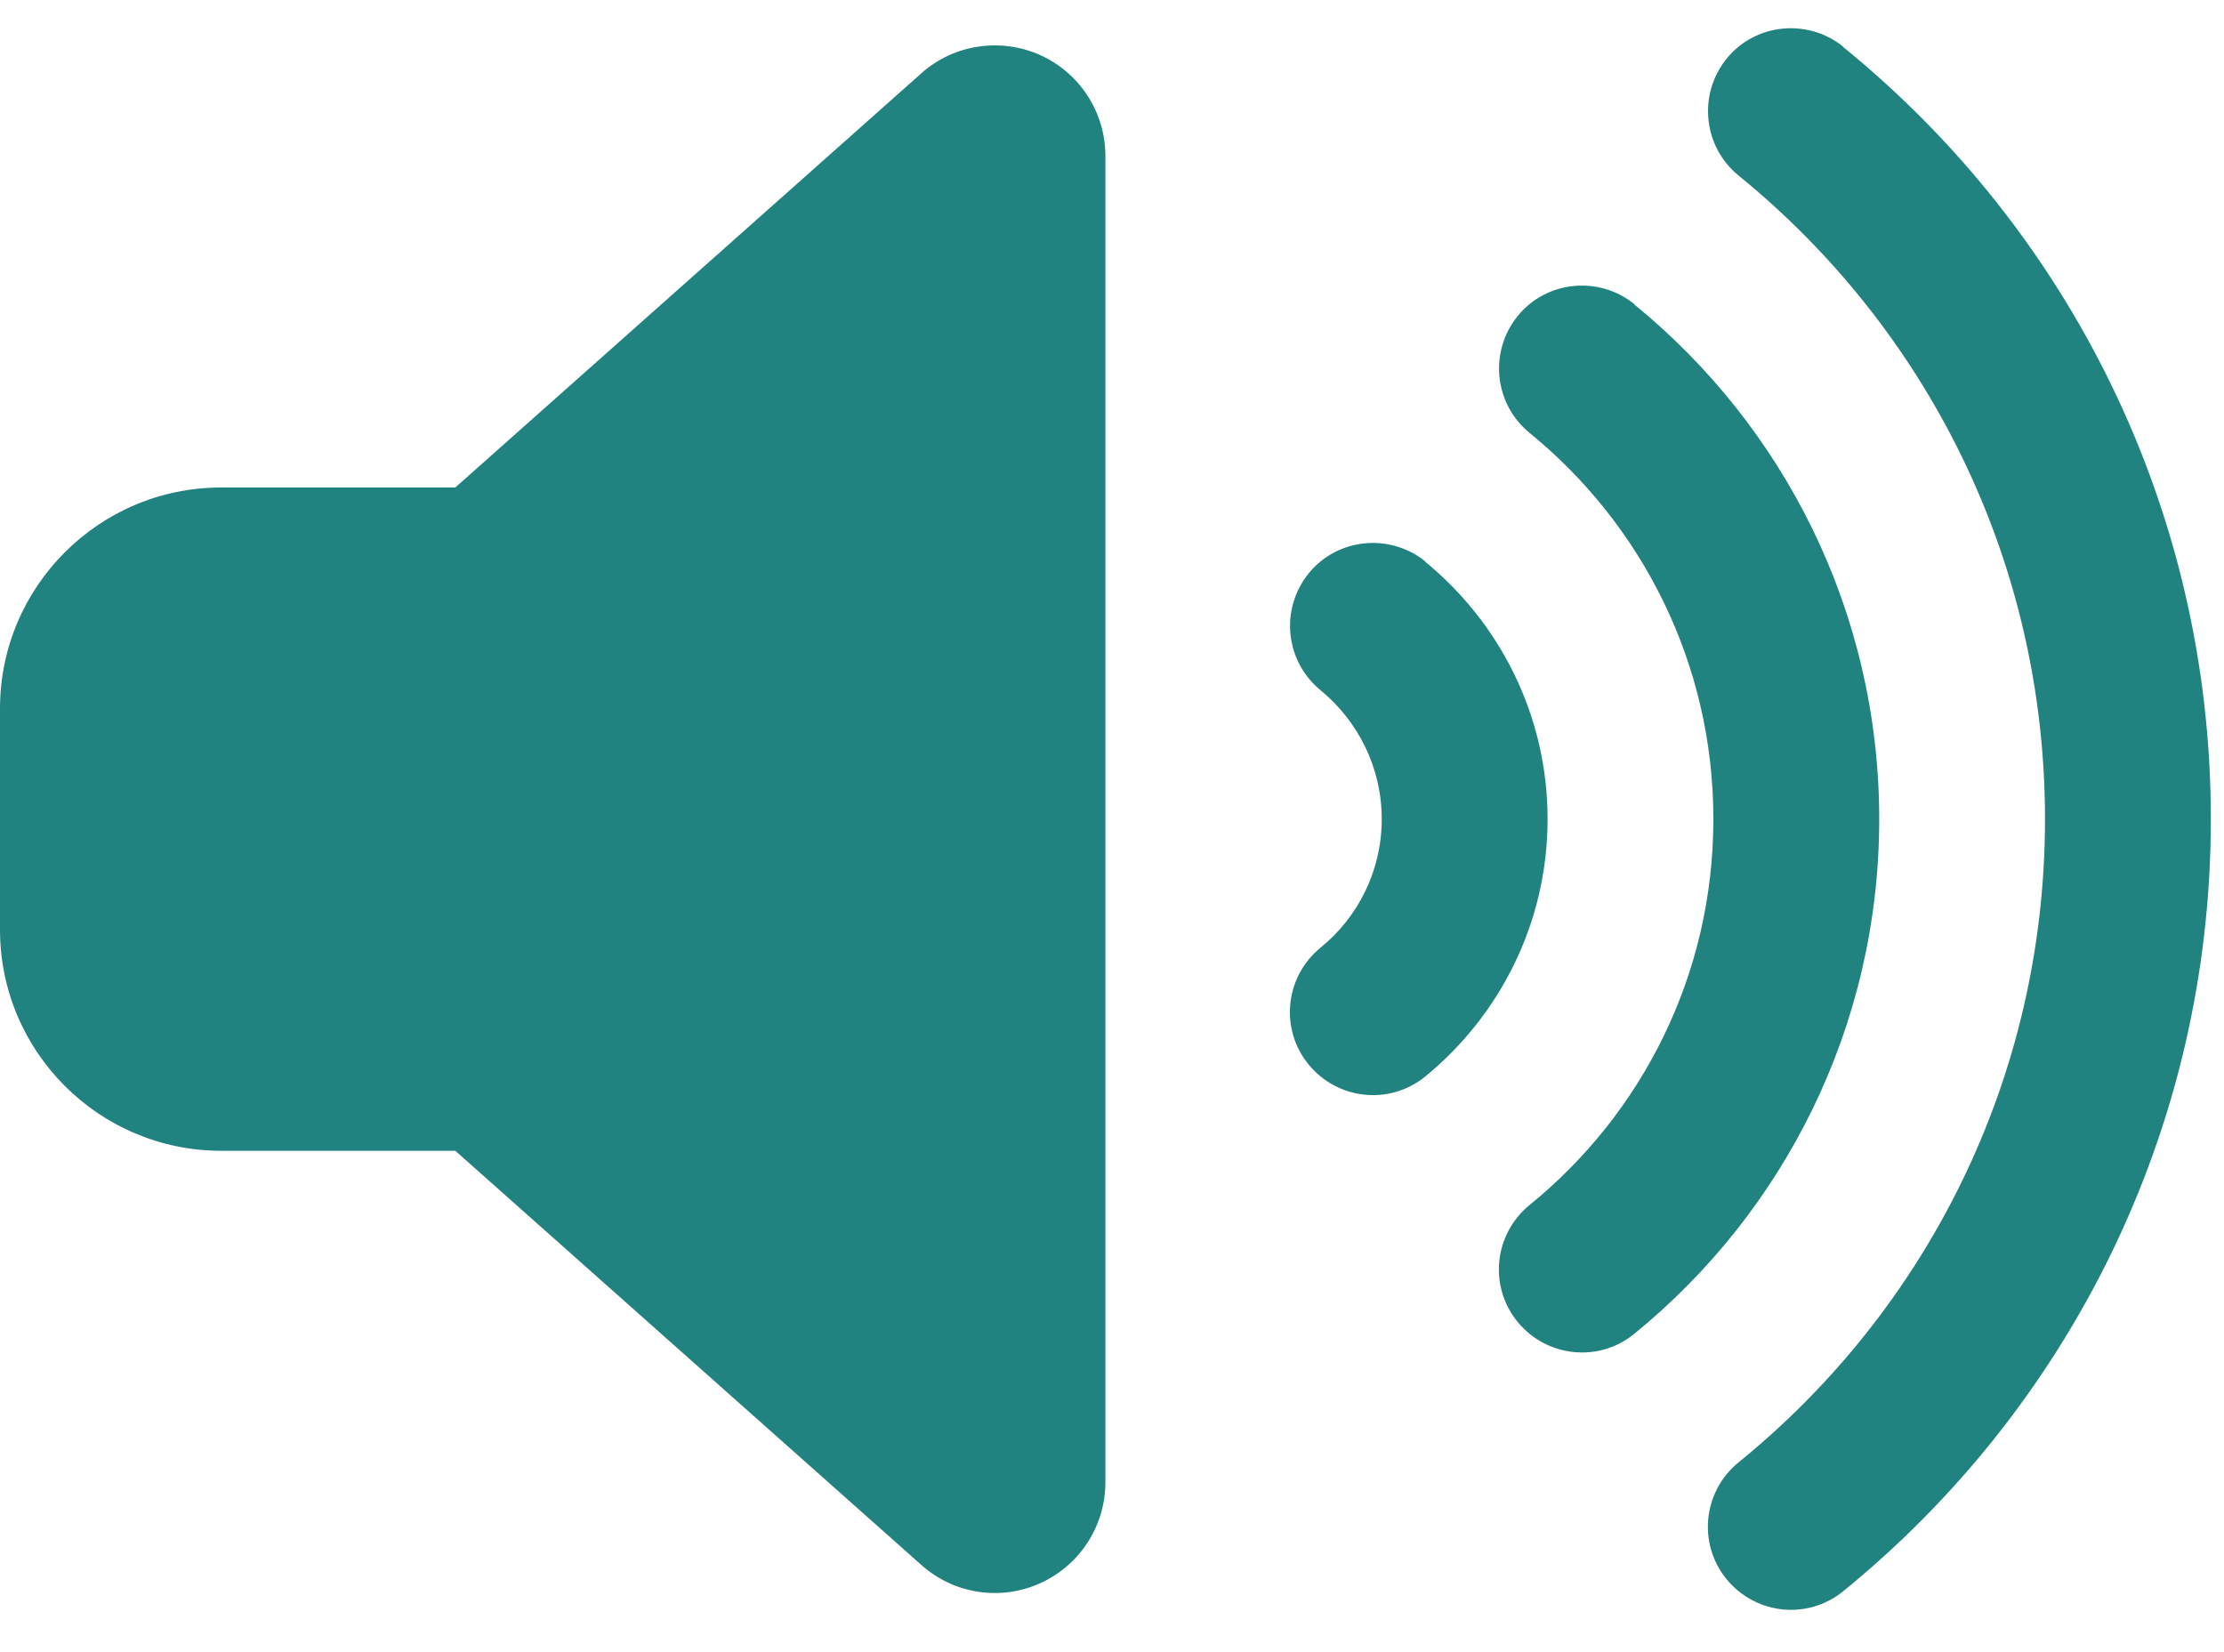 <svg width="35" height="26" viewBox="0 0 35 26" fill="none" xmlns="http://www.w3.org/2000/svg">
<path d="M29.008 0.741C32.537 3.606 34.793 7.987 34.793 12.891C34.793 17.794 32.537 22.171 29.008 25.041C28.448 25.498 27.628 25.411 27.171 24.851C26.714 24.291 26.801 23.47 27.361 23.013C30.308 20.621 32.183 16.979 32.183 12.891C32.183 8.803 30.308 5.16 27.361 2.763C26.801 2.306 26.72 1.485 27.171 0.925C27.622 0.366 28.448 0.284 29.008 0.735V0.741ZM25.719 4.791C28.068 6.704 29.574 9.624 29.574 12.891C29.574 16.158 28.068 19.078 25.719 20.991C25.16 21.448 24.339 21.361 23.882 20.801C23.425 20.241 23.512 19.42 24.072 18.963C25.839 17.528 26.964 15.343 26.964 12.891C26.964 10.439 25.839 8.254 24.072 6.813C23.512 6.356 23.431 5.536 23.882 4.976C24.333 4.416 25.16 4.334 25.719 4.785V4.791ZM22.43 8.841C23.599 9.798 24.355 11.255 24.355 12.891C24.355 14.527 23.599 15.984 22.43 16.941C21.87 17.398 21.05 17.311 20.593 16.751C20.136 16.191 20.223 15.37 20.783 14.913C21.37 14.435 21.745 13.706 21.745 12.891C21.745 12.075 21.37 11.347 20.783 10.863C20.223 10.406 20.142 9.586 20.593 9.026C21.044 8.466 21.87 8.384 22.43 8.835V8.841ZM16.369 0.866C16.994 1.148 17.396 1.768 17.396 2.453V23.329C17.396 24.014 16.994 24.634 16.369 24.916C15.744 25.199 15.01 25.085 14.499 24.628L7.165 18.11H3.479C1.56 18.11 0 16.55 0 14.631V11.151C0 9.232 1.56 7.672 3.479 7.672H7.165L14.499 1.154C15.01 0.697 15.744 0.588 16.369 0.866Z" fill="#218380"/>
</svg>
